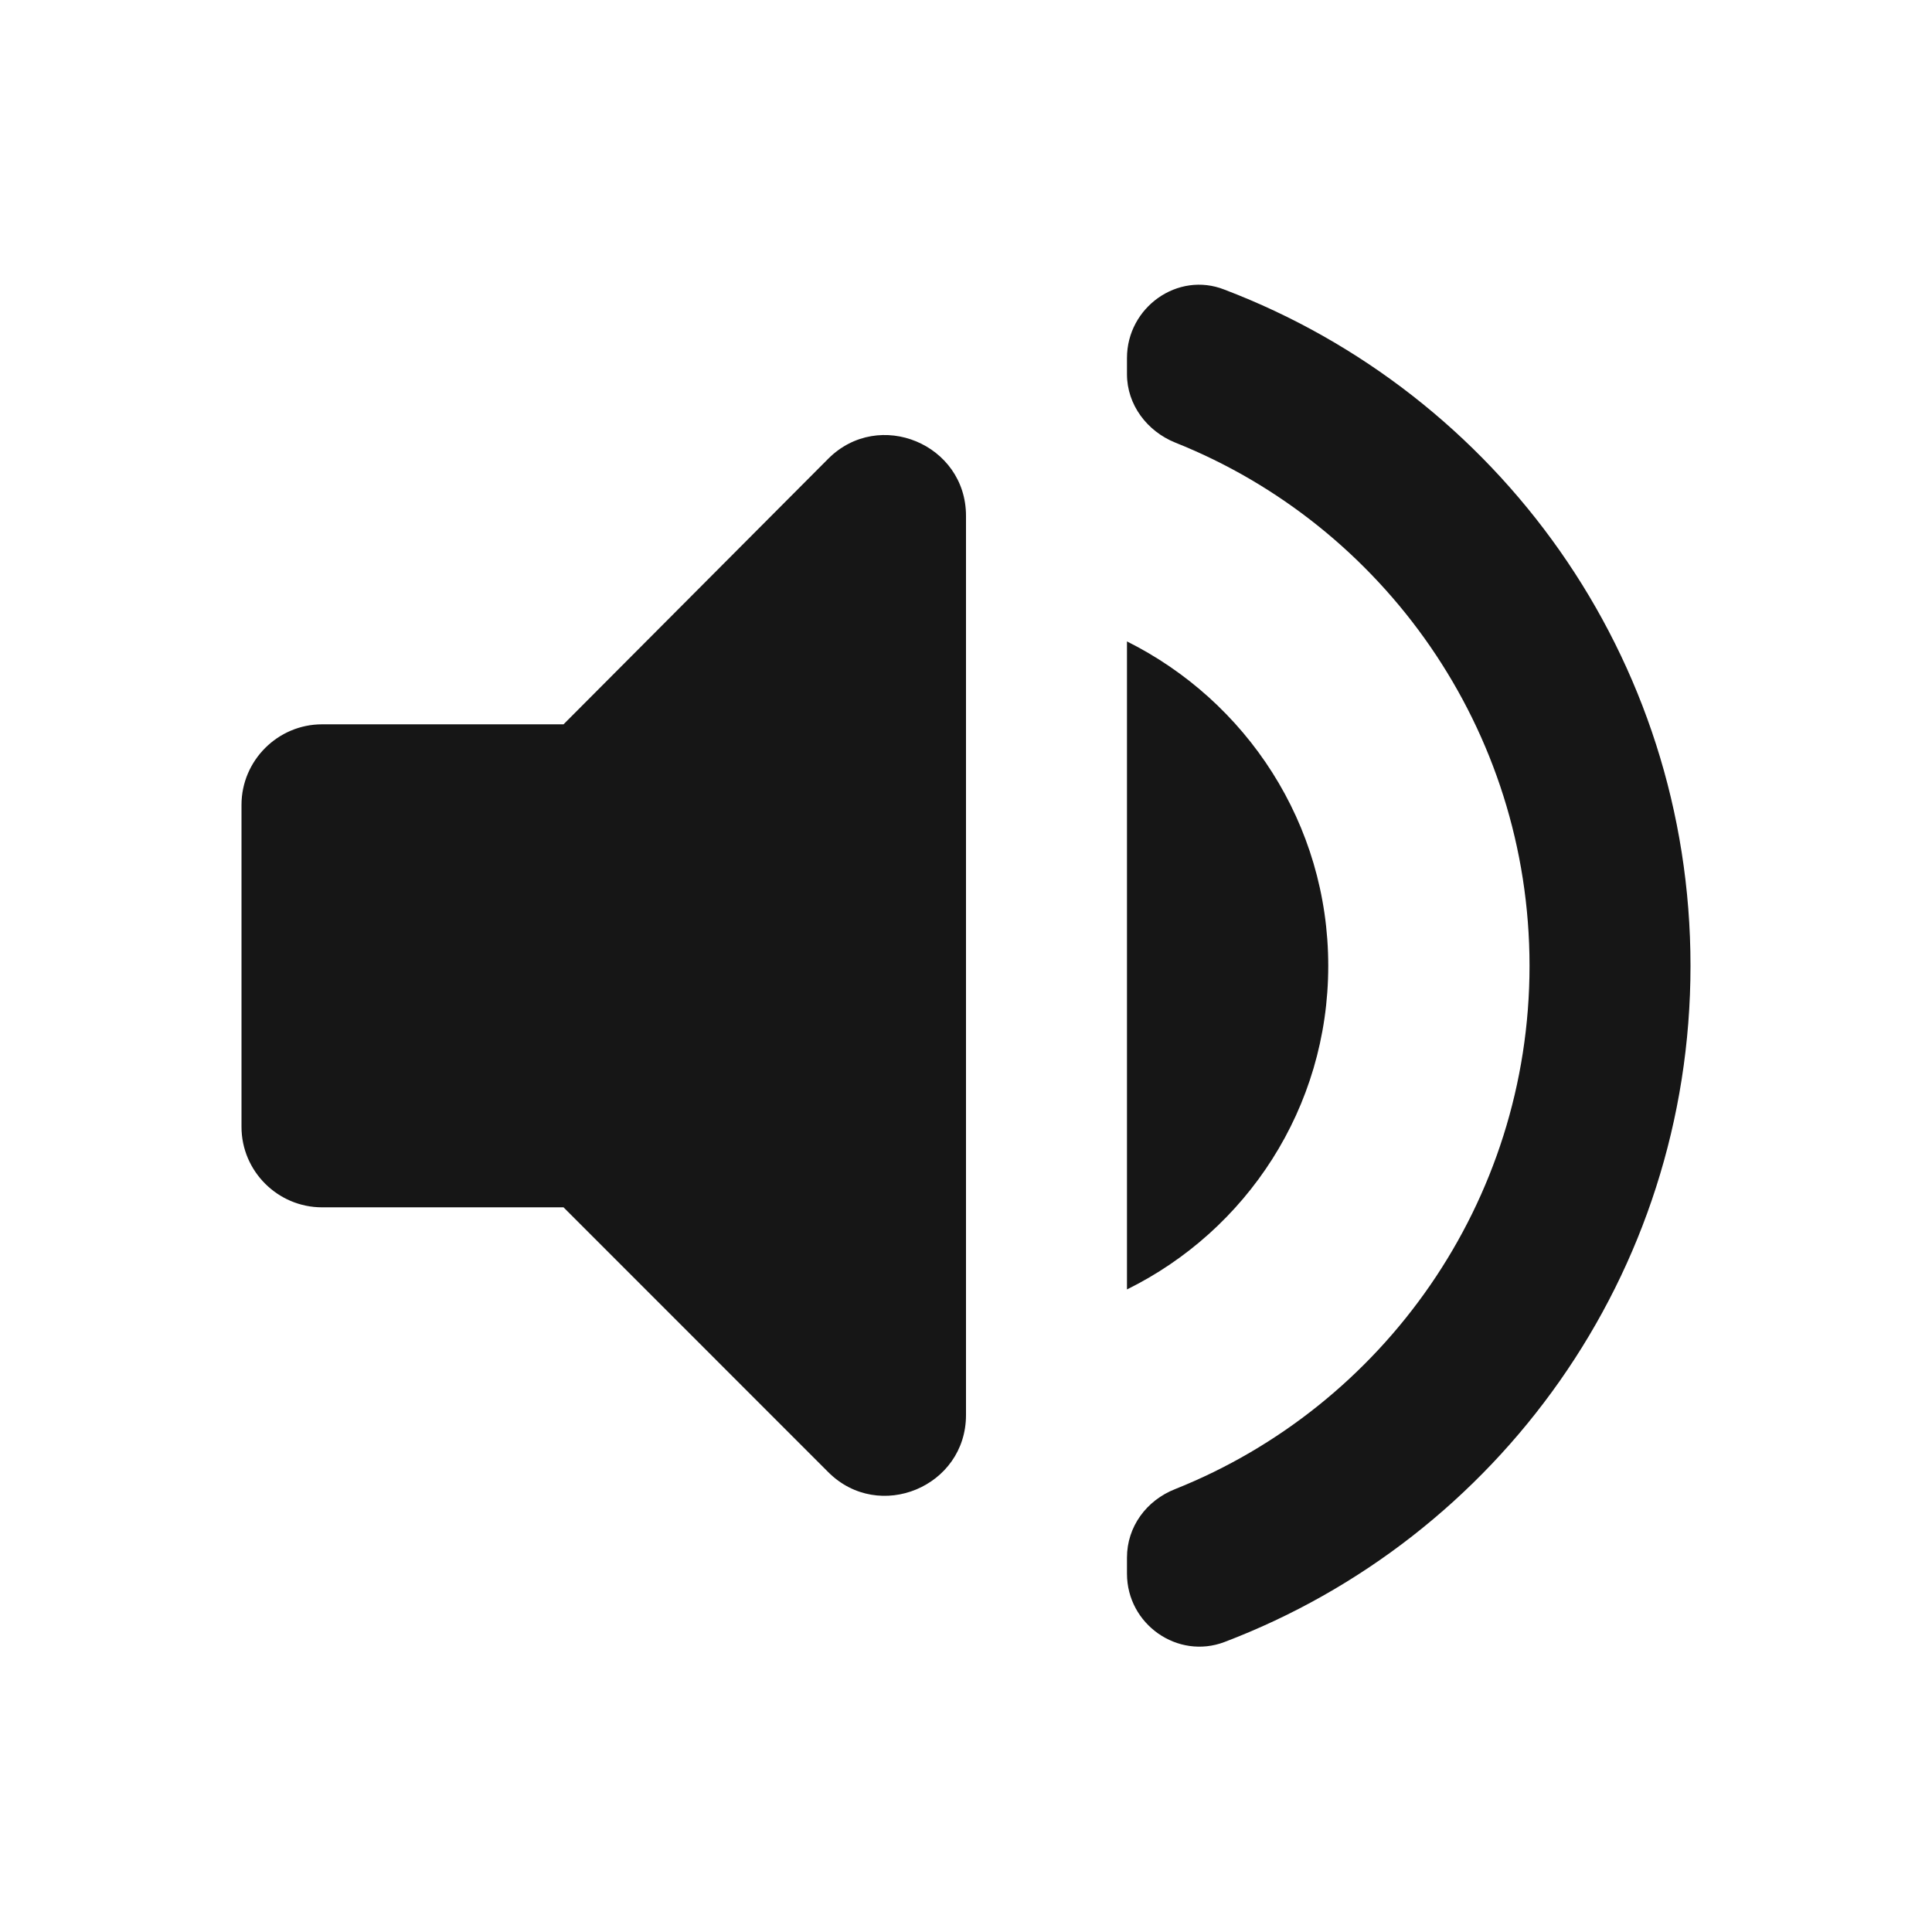 <svg width="22" height="22" viewBox="0 0 22 22" fill="none" xmlns="http://www.w3.org/2000/svg">
<path d="M2.75 9.165V12.832C2.75 13.336 3.163 13.748 3.667 13.748H6.417L9.432 16.764C10.01 17.341 11 16.929 11 16.113V5.874C11 5.058 10.01 4.646 9.432 5.223L6.417 8.248H3.667C3.163 8.248 2.75 8.661 2.75 9.165ZM15.125 10.998C15.125 9.376 14.19 7.982 12.833 7.304V14.683C14.19 14.014 15.125 12.621 15.125 10.998ZM12.833 4.077V4.261C12.833 4.609 13.062 4.911 13.383 5.04C15.748 5.984 17.417 8.303 17.417 10.998C17.417 13.693 15.748 16.012 13.383 16.956C13.053 17.085 12.833 17.387 12.833 17.736V17.919C12.833 18.497 13.411 18.9 13.943 18.698C17.05 17.516 19.25 14.518 19.25 10.998C19.25 7.478 17.05 4.481 13.943 3.298C13.411 3.087 12.833 3.5 12.833 4.077Z" fill="#161616"/>
</svg>
